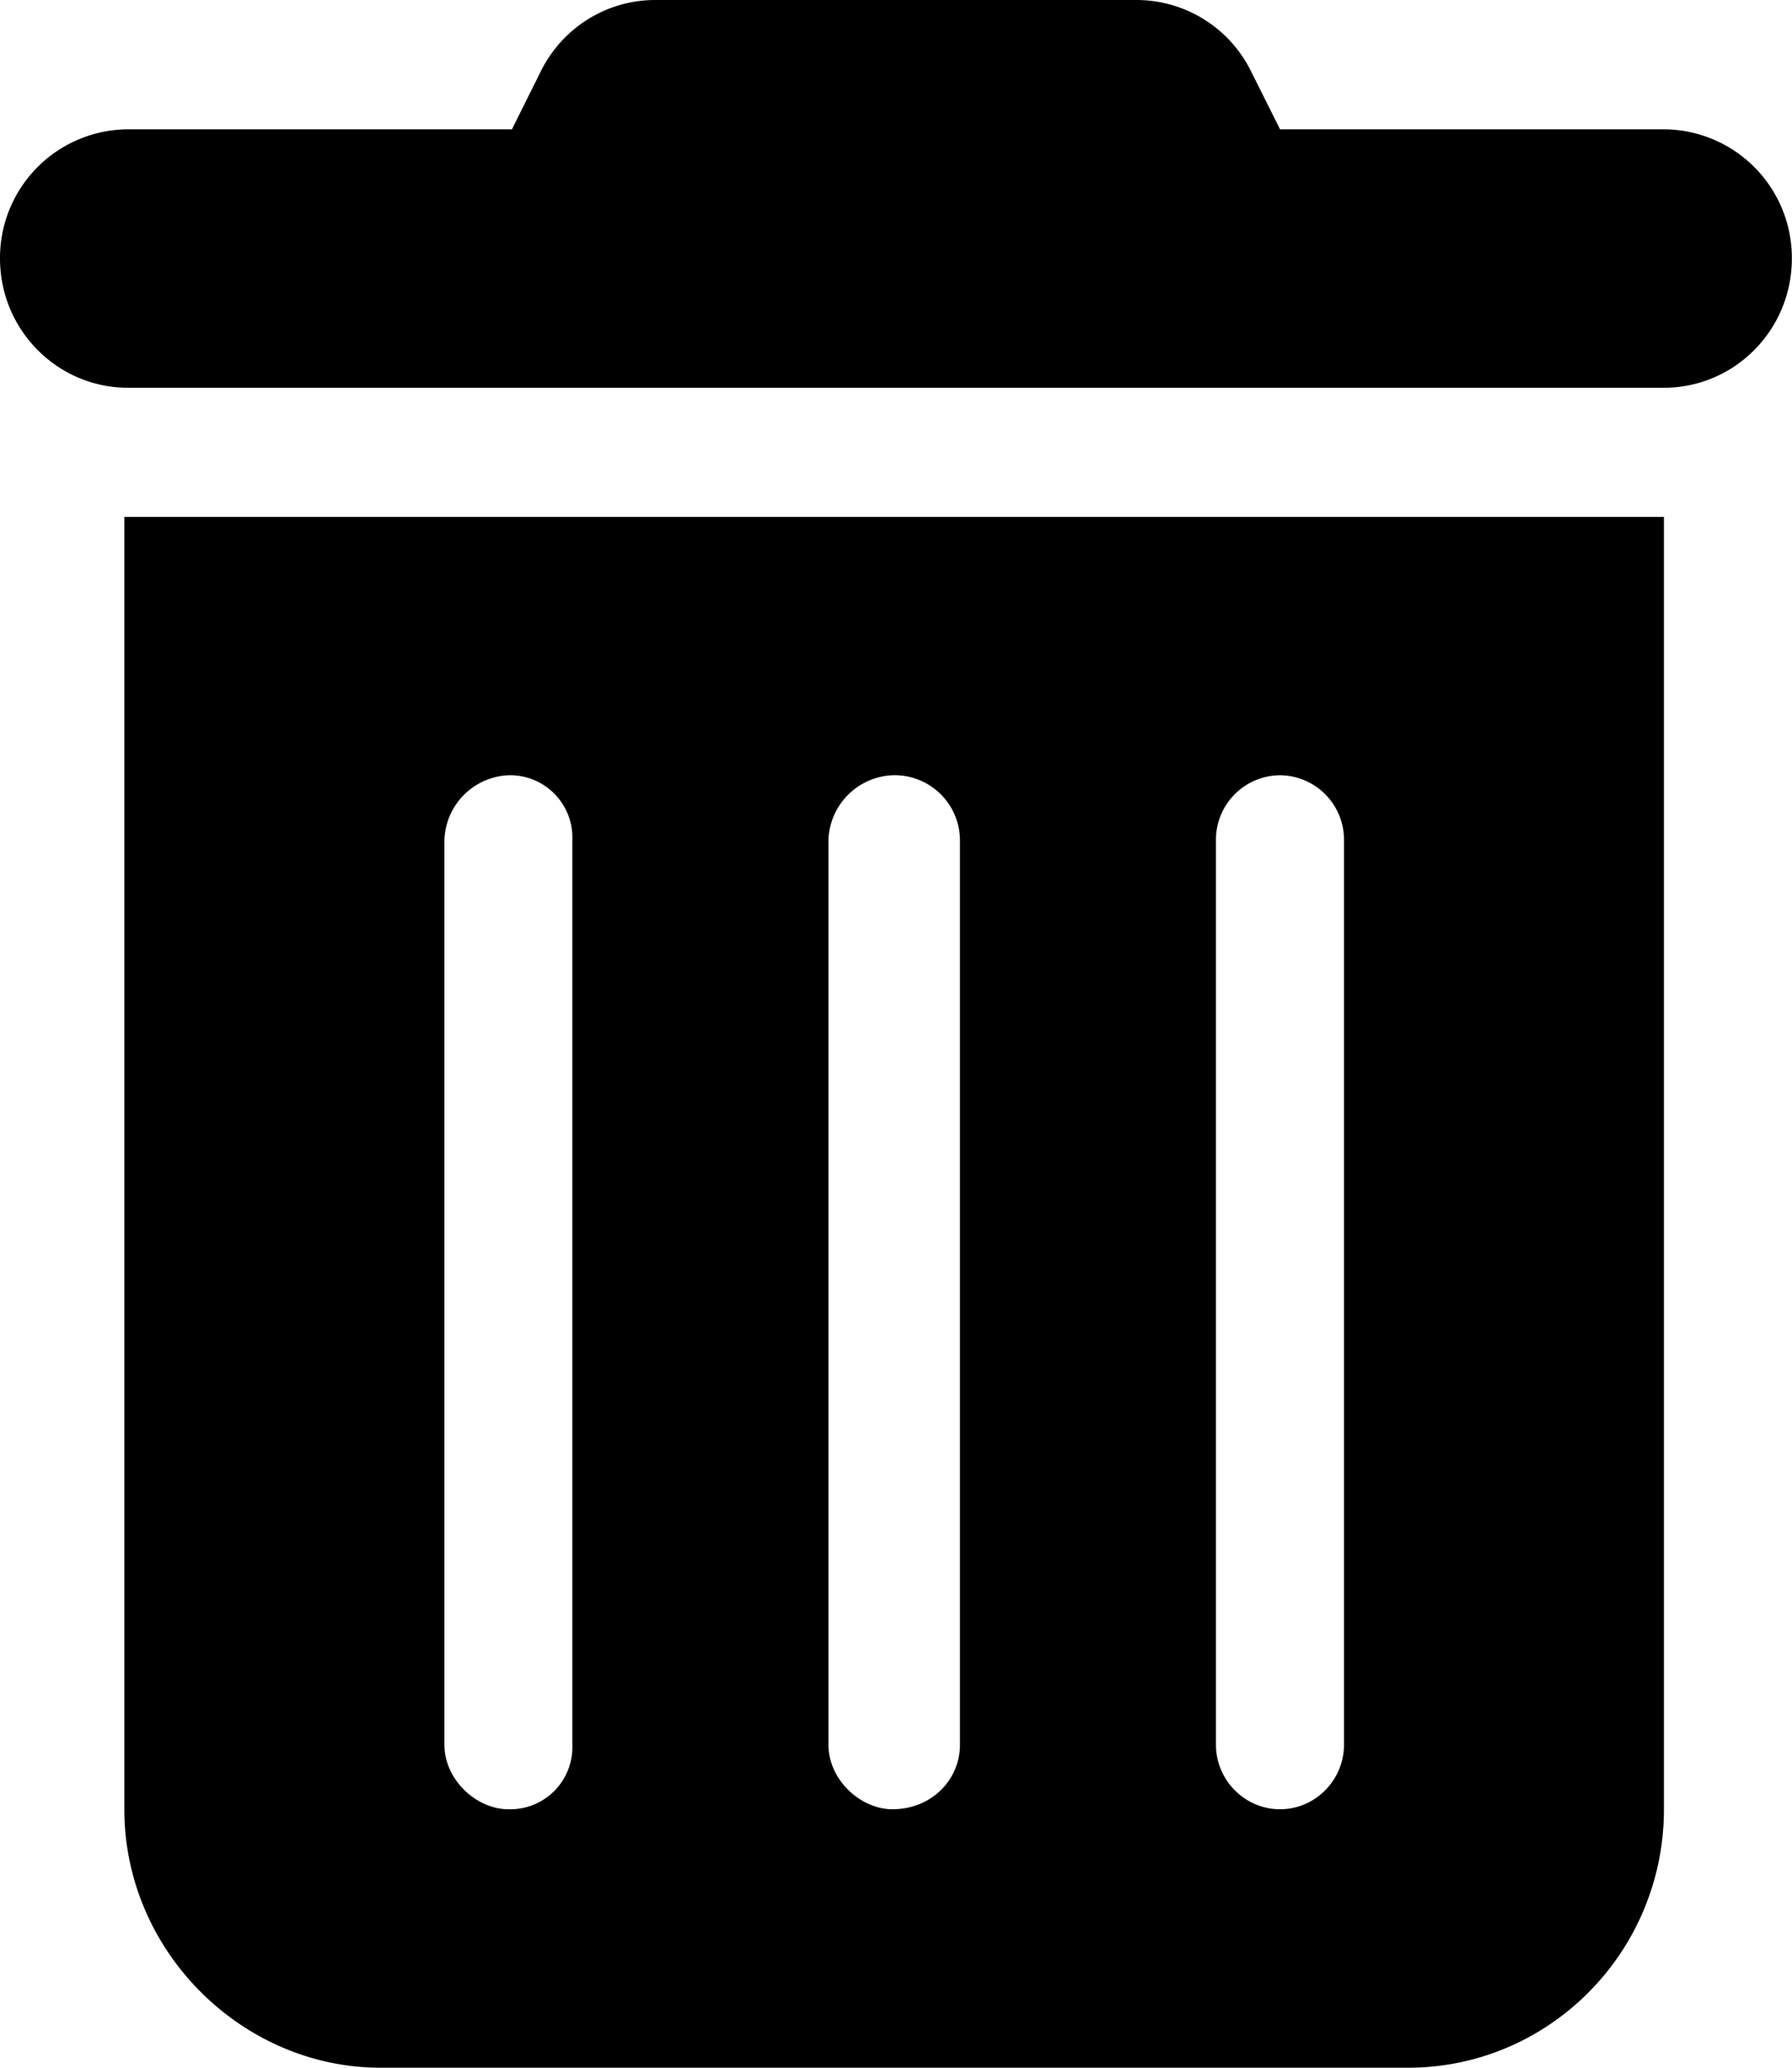 <svg width="13" height="15" fill="none" xmlns="http://www.w3.org/2000/svg"><g clip-path="url(#clip0_117_114)"><path fill-rule="evenodd" clip-rule="evenodd" d="M4.753 0c-.351 0-.673.2-.83.518l-.209.42H.93a.933.933 0 00-.93.937c0 .518.416.938.929.938H12.07c.514 0 .929-.42.929-.938a.933.933 0 00-.929-.937H9.286l-.21-.42A.927.927 0 008.247 0H4.754zm7.318 3.75H.902v9.375C.902 14.159 1.76 15 2.76 15h7.454c1.025 0 1.857-.84 1.857-1.875V3.75zM3.224 6.094v6.562c0 .258.235.469.464.469a.451.451 0 00.464-.469V6.094a.452.452 0 00-.464-.47.486.486 0 00-.464.47zm2.786 0v6.562c0 .258.235.469.464.469.281 0 .49-.211.49-.469V6.094a.474.474 0 00-.49-.47.486.486 0 00-.464.47zm2.811 0v6.562c0 .258.21.469.465.469s.464-.211.464-.469V6.094a.468.468 0 00-.464-.47.468.468 0 00-.465.47z" fill="#000"/></g><defs><clipPath id="clip0_117_114"><path fill="#fff" d="M0 0h13v15H0z"/></clipPath></defs></svg>